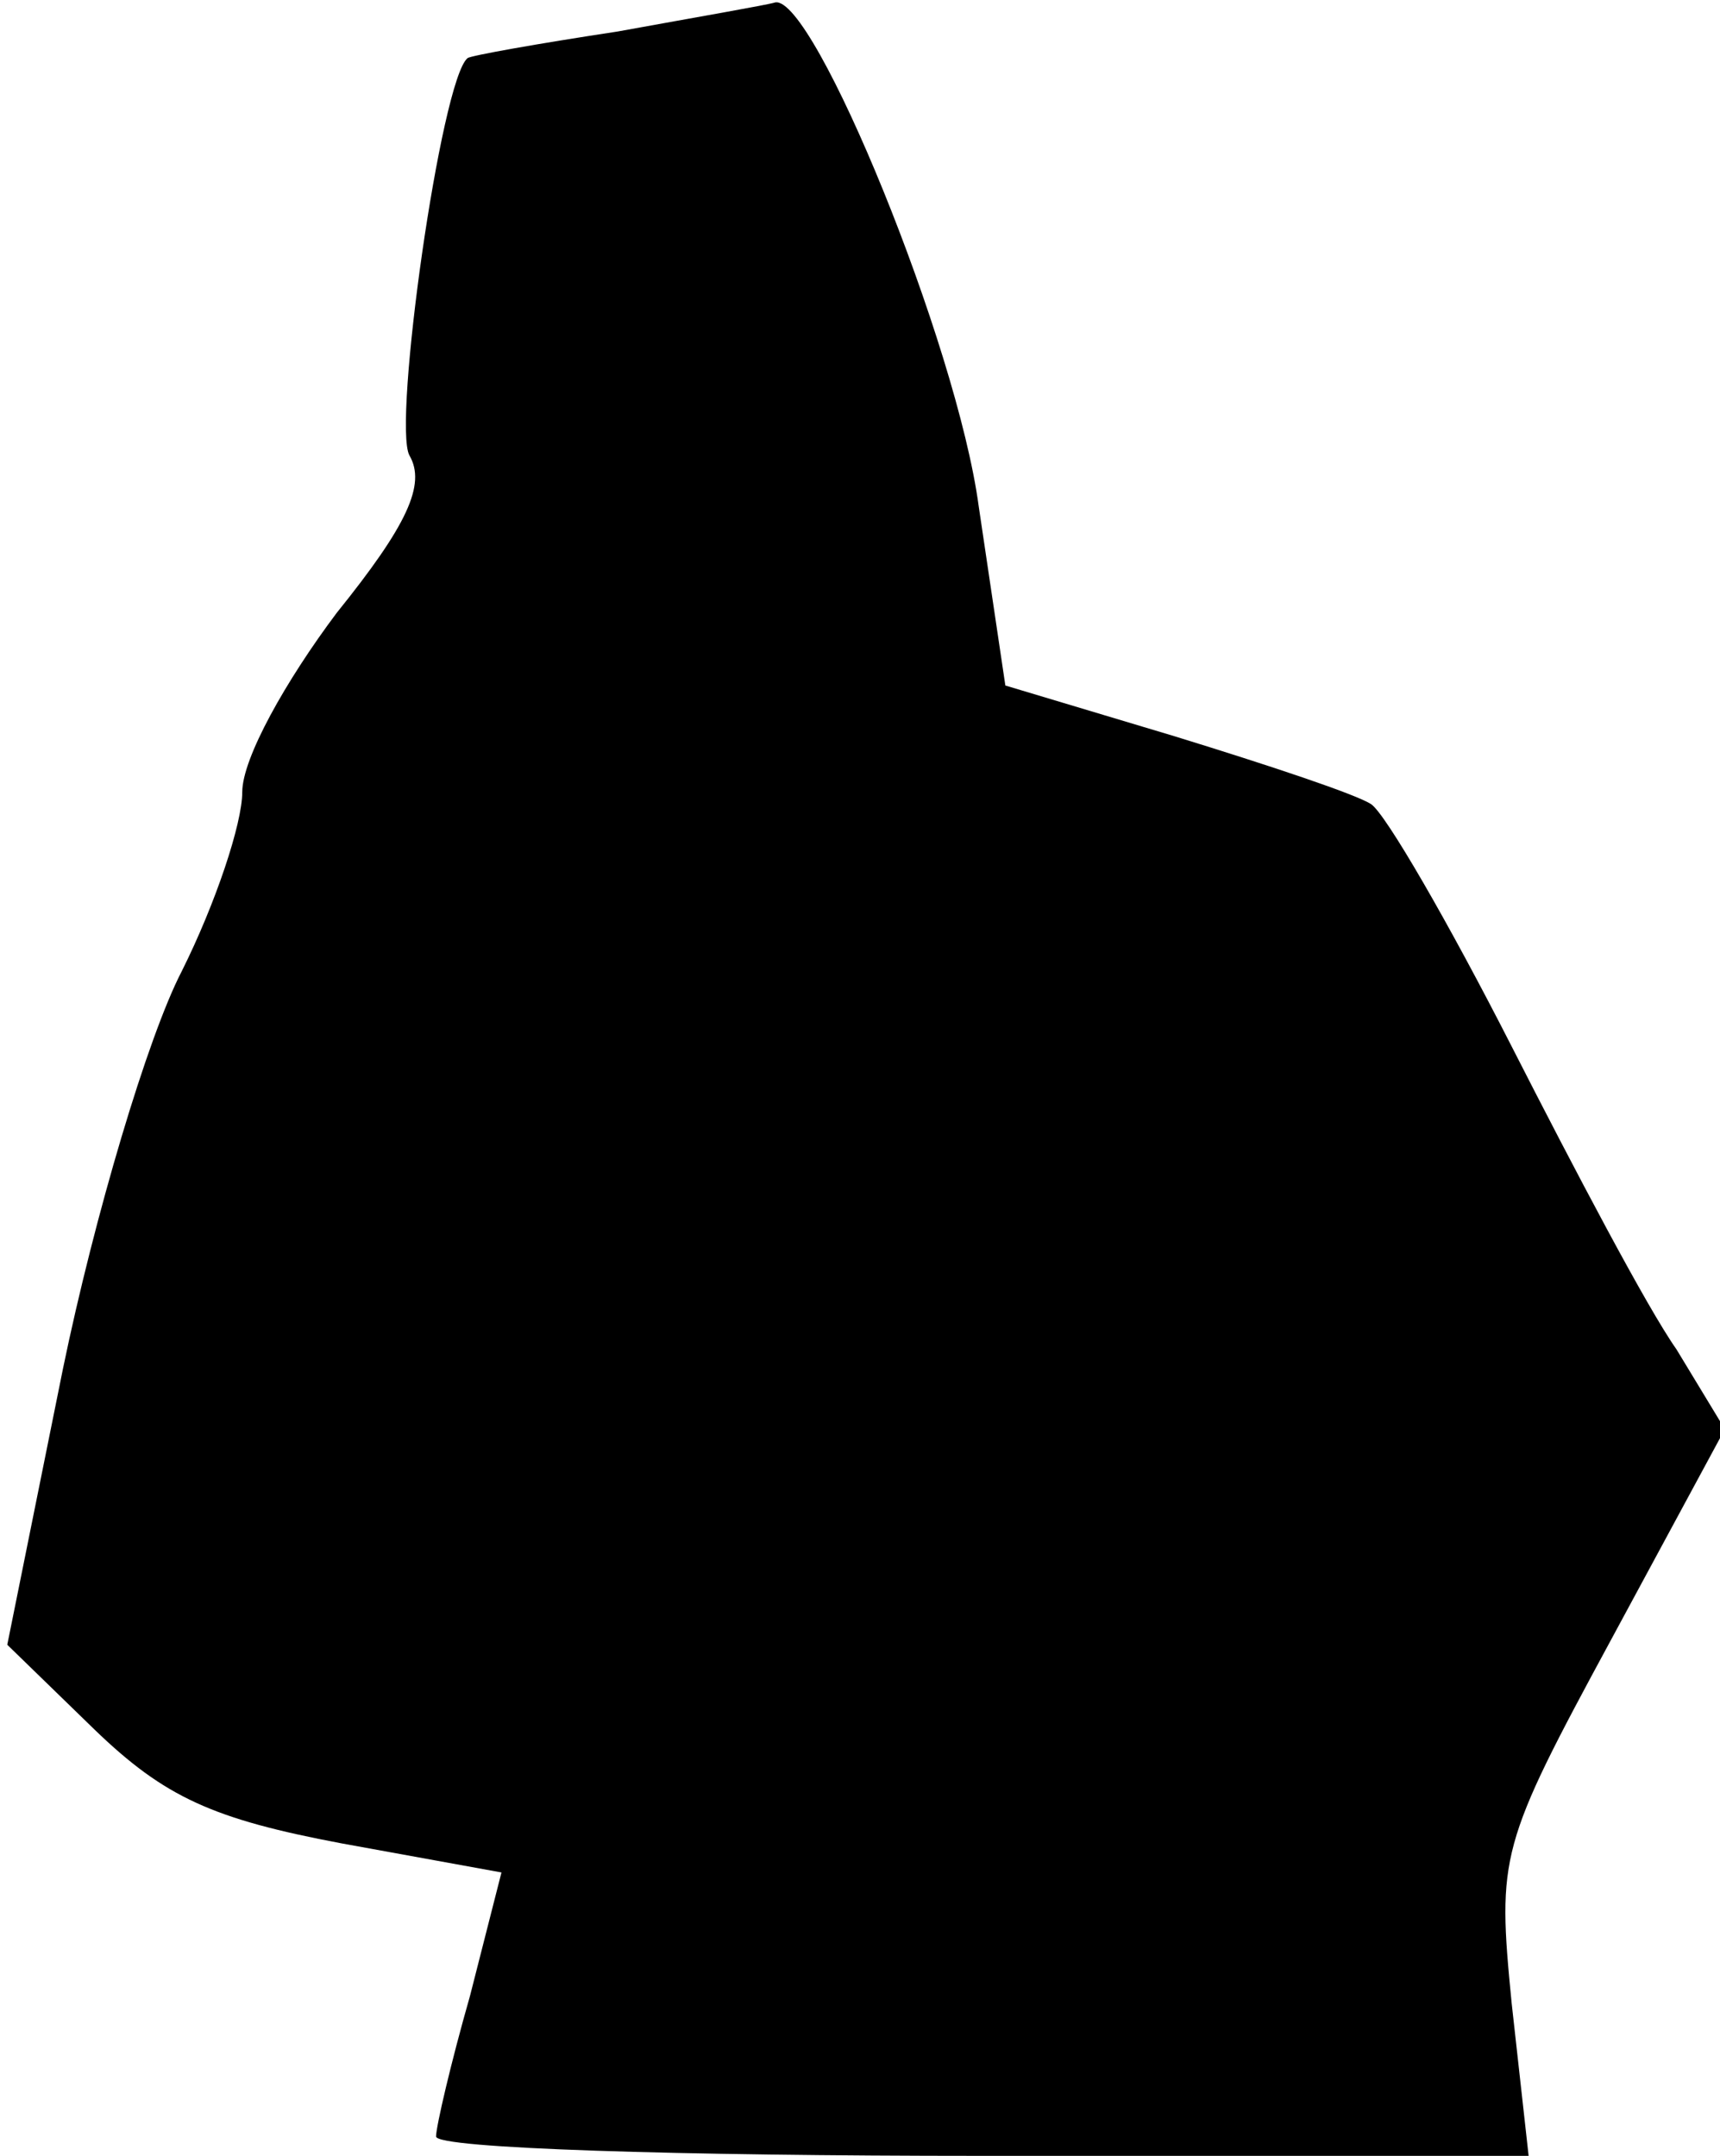 <?xml version="1.0" standalone="no"?>
<!DOCTYPE svg PUBLIC "-//W3C//DTD SVG 20010904//EN"
 "http://www.w3.org/TR/2001/REC-SVG-20010904/DTD/svg10.dtd">
<svg version="1.0" xmlns="http://www.w3.org/2000/svg"
 width="71pt" height="89pt" viewBox="0 0 71 89"
 preserveAspectRatio="xMidYMid meet">
<g transform="translate(0,89) scale(0.1,-0.1)"
fill="#000000" stroke="none">
<path fill="#000000" stroke="none" d="M255 877 c-33 -5 -61 -10 -62 -11 -11
-9 -31 -151 -24 -164 7 -12 -1 -29 -30 -65 -21 -28 -39 -60 -39 -74 0 -13 -11
-46 -25 -74 -14 -27 -36 -101 -49 -164 l-23 -114 36 -35 c29 -28 49 -37 102
-47 l66 -12 -13 -51 c-8 -28 -14 -54 -14 -58 0 -5 101 -8 225 -8 l226 0 -7 63
c-6 61 -5 65 41 150 l47 87 -20 33 c-12 17 -42 74 -68 125 -26 51 -52 96 -58
100 -6 4 -42 16 -81 28 l-70 21 -11 74 c-9 67 -68 211 -84 208 -3 -1 -32 -6
-65 -12z"/>
</g>
</svg>
